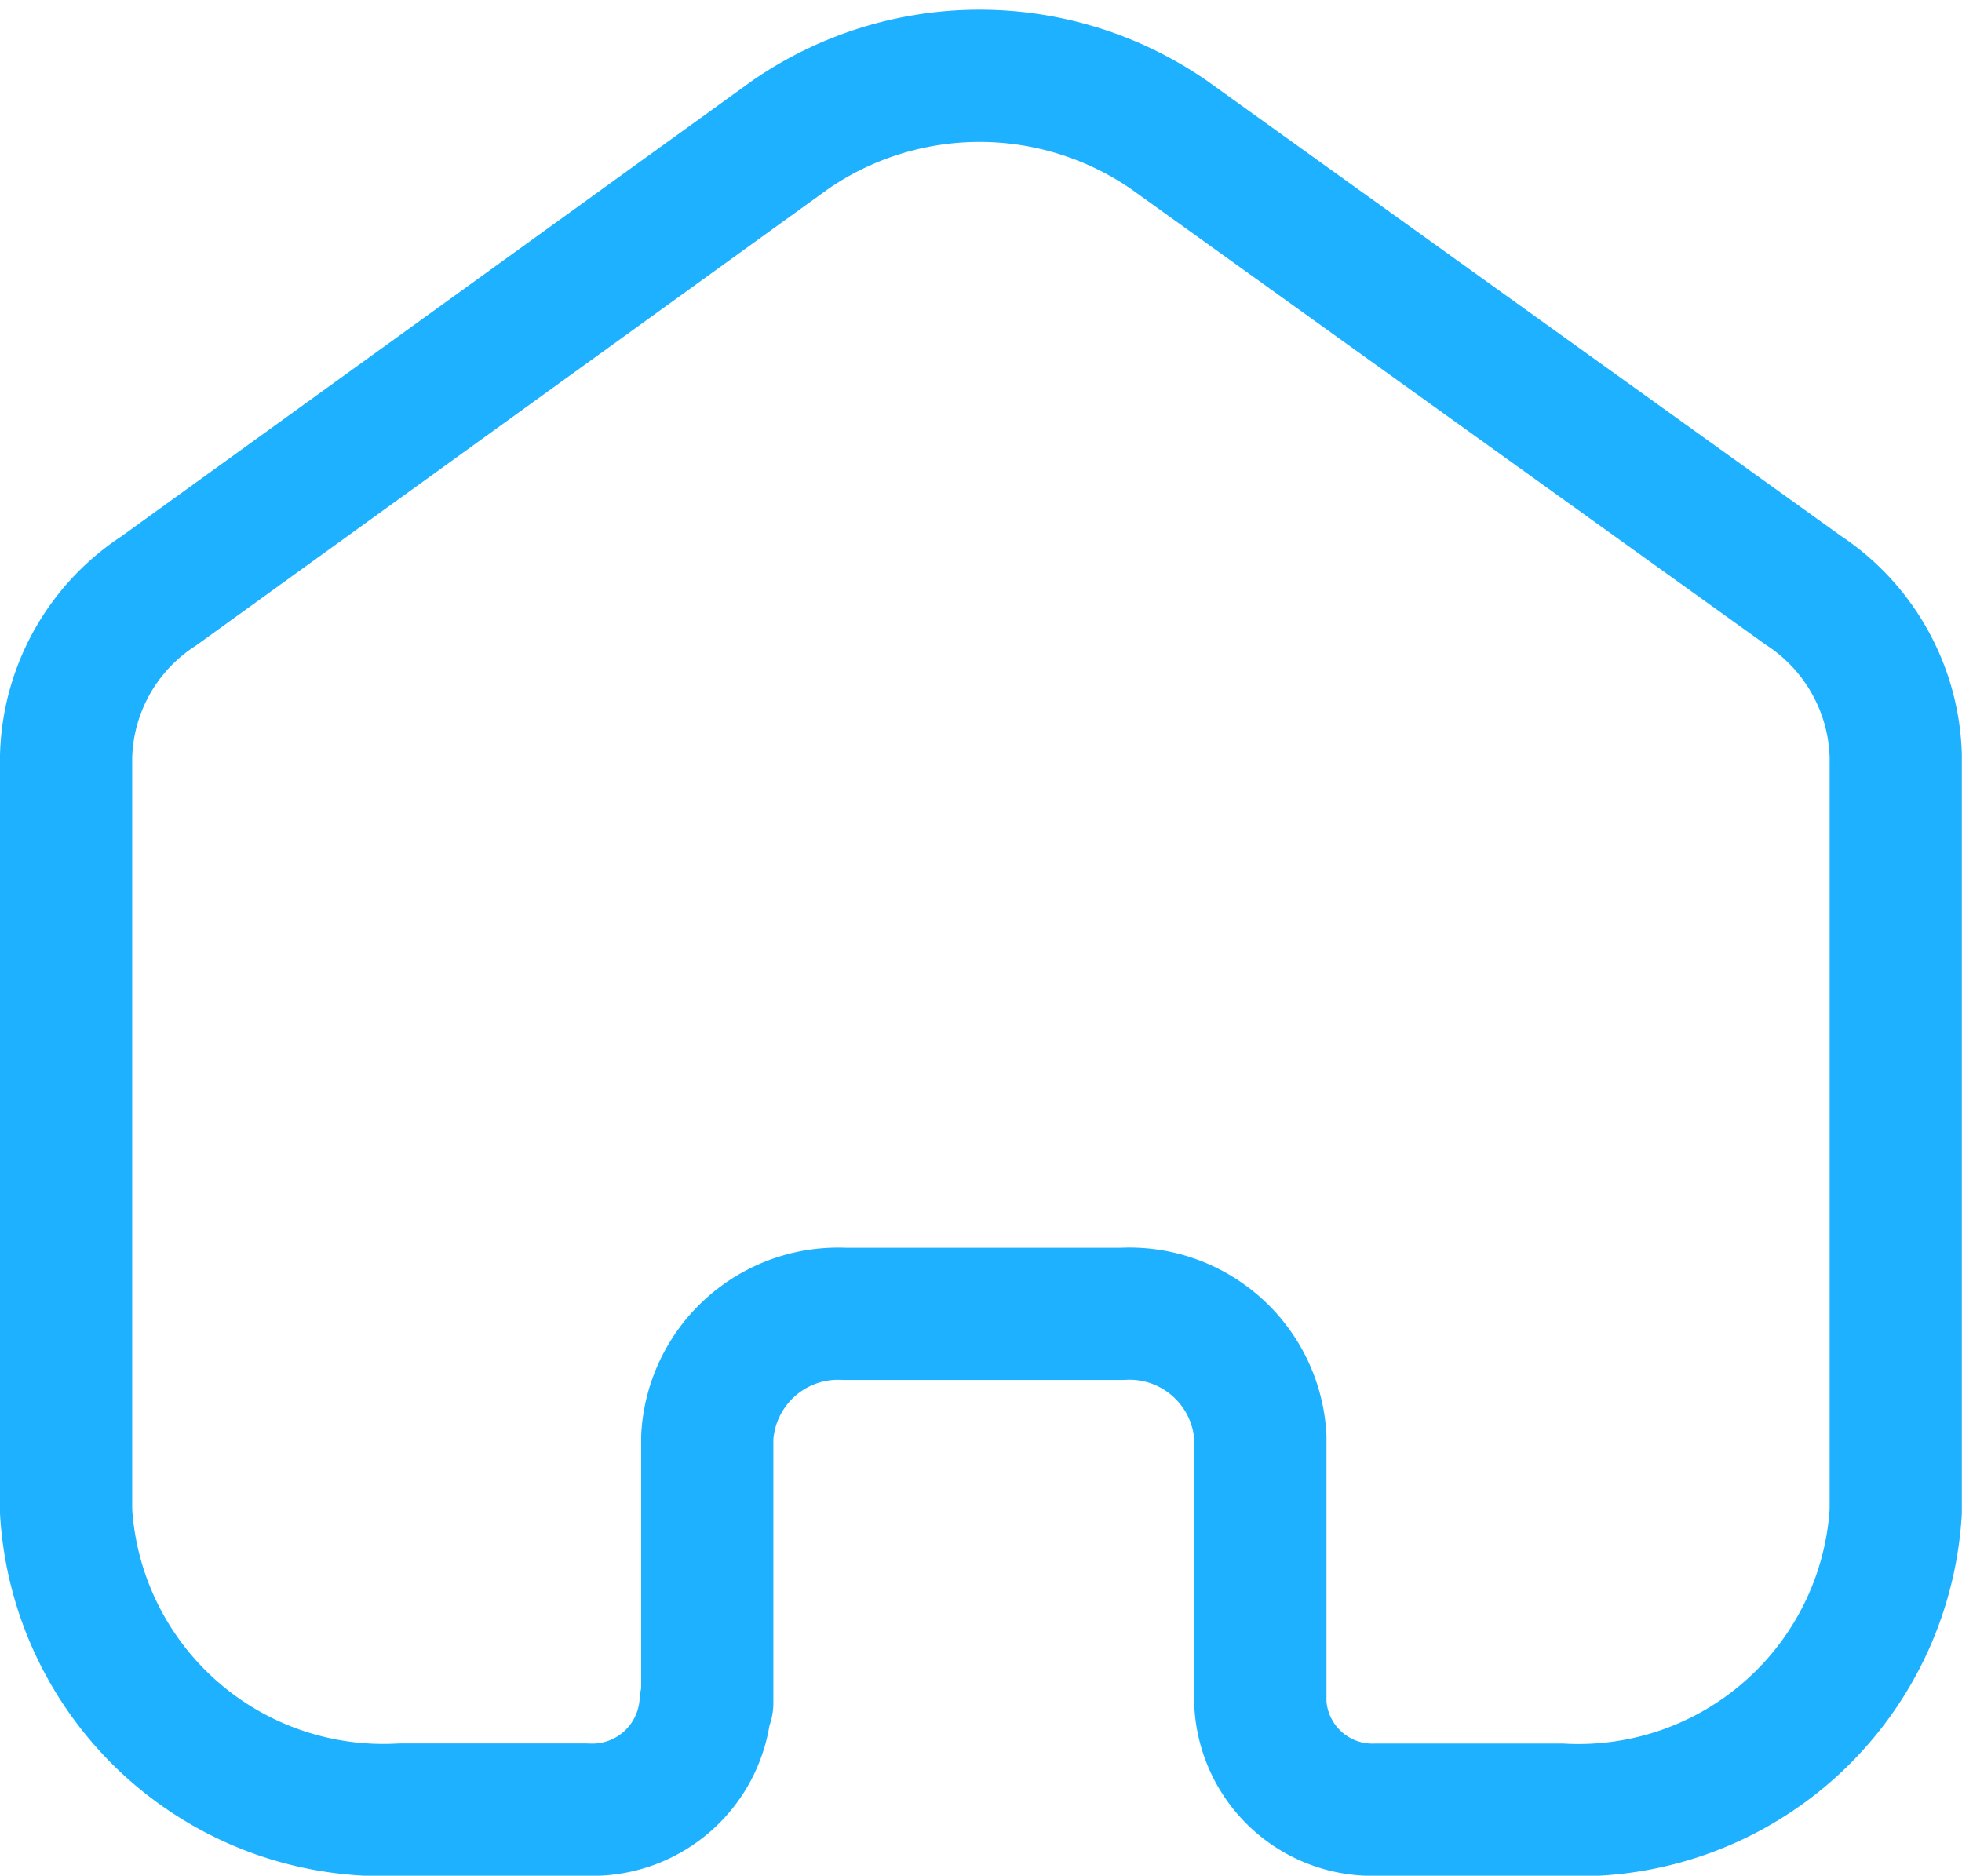<svg xmlns="http://www.w3.org/2000/svg" width="22.262" height="21.279" viewBox="0 0 22.262 21.279">
  <path id="Home1" d="M7.275,18.461V15.445a1.487,1.487,0,0,1,1.556-1.4h3.154a1.488,1.488,0,0,1,1.566,1.4h0V18.47a1.274,1.274,0,0,0,1.314,1.2h2.1a3.606,3.606,0,0,0,3.795-3.381h0V7.708a2.329,2.329,0,0,0-1.051-1.873L12.52.674a3.782,3.782,0,0,0-4.31,0L1.051,5.844A2.311,2.311,0,0,0,0,7.718v8.57a3.606,3.606,0,0,0,3.795,3.381H5.9a1.289,1.289,0,0,0,1.356-1.208h0" transform="translate(0.75 0.86)" fill="rgba(255,255,255,0)" stroke="#1db1ff" stroke-linecap="round" stroke-linejoin="round" stroke-miterlimit="10" stroke-width="1.5"/>
</svg>
